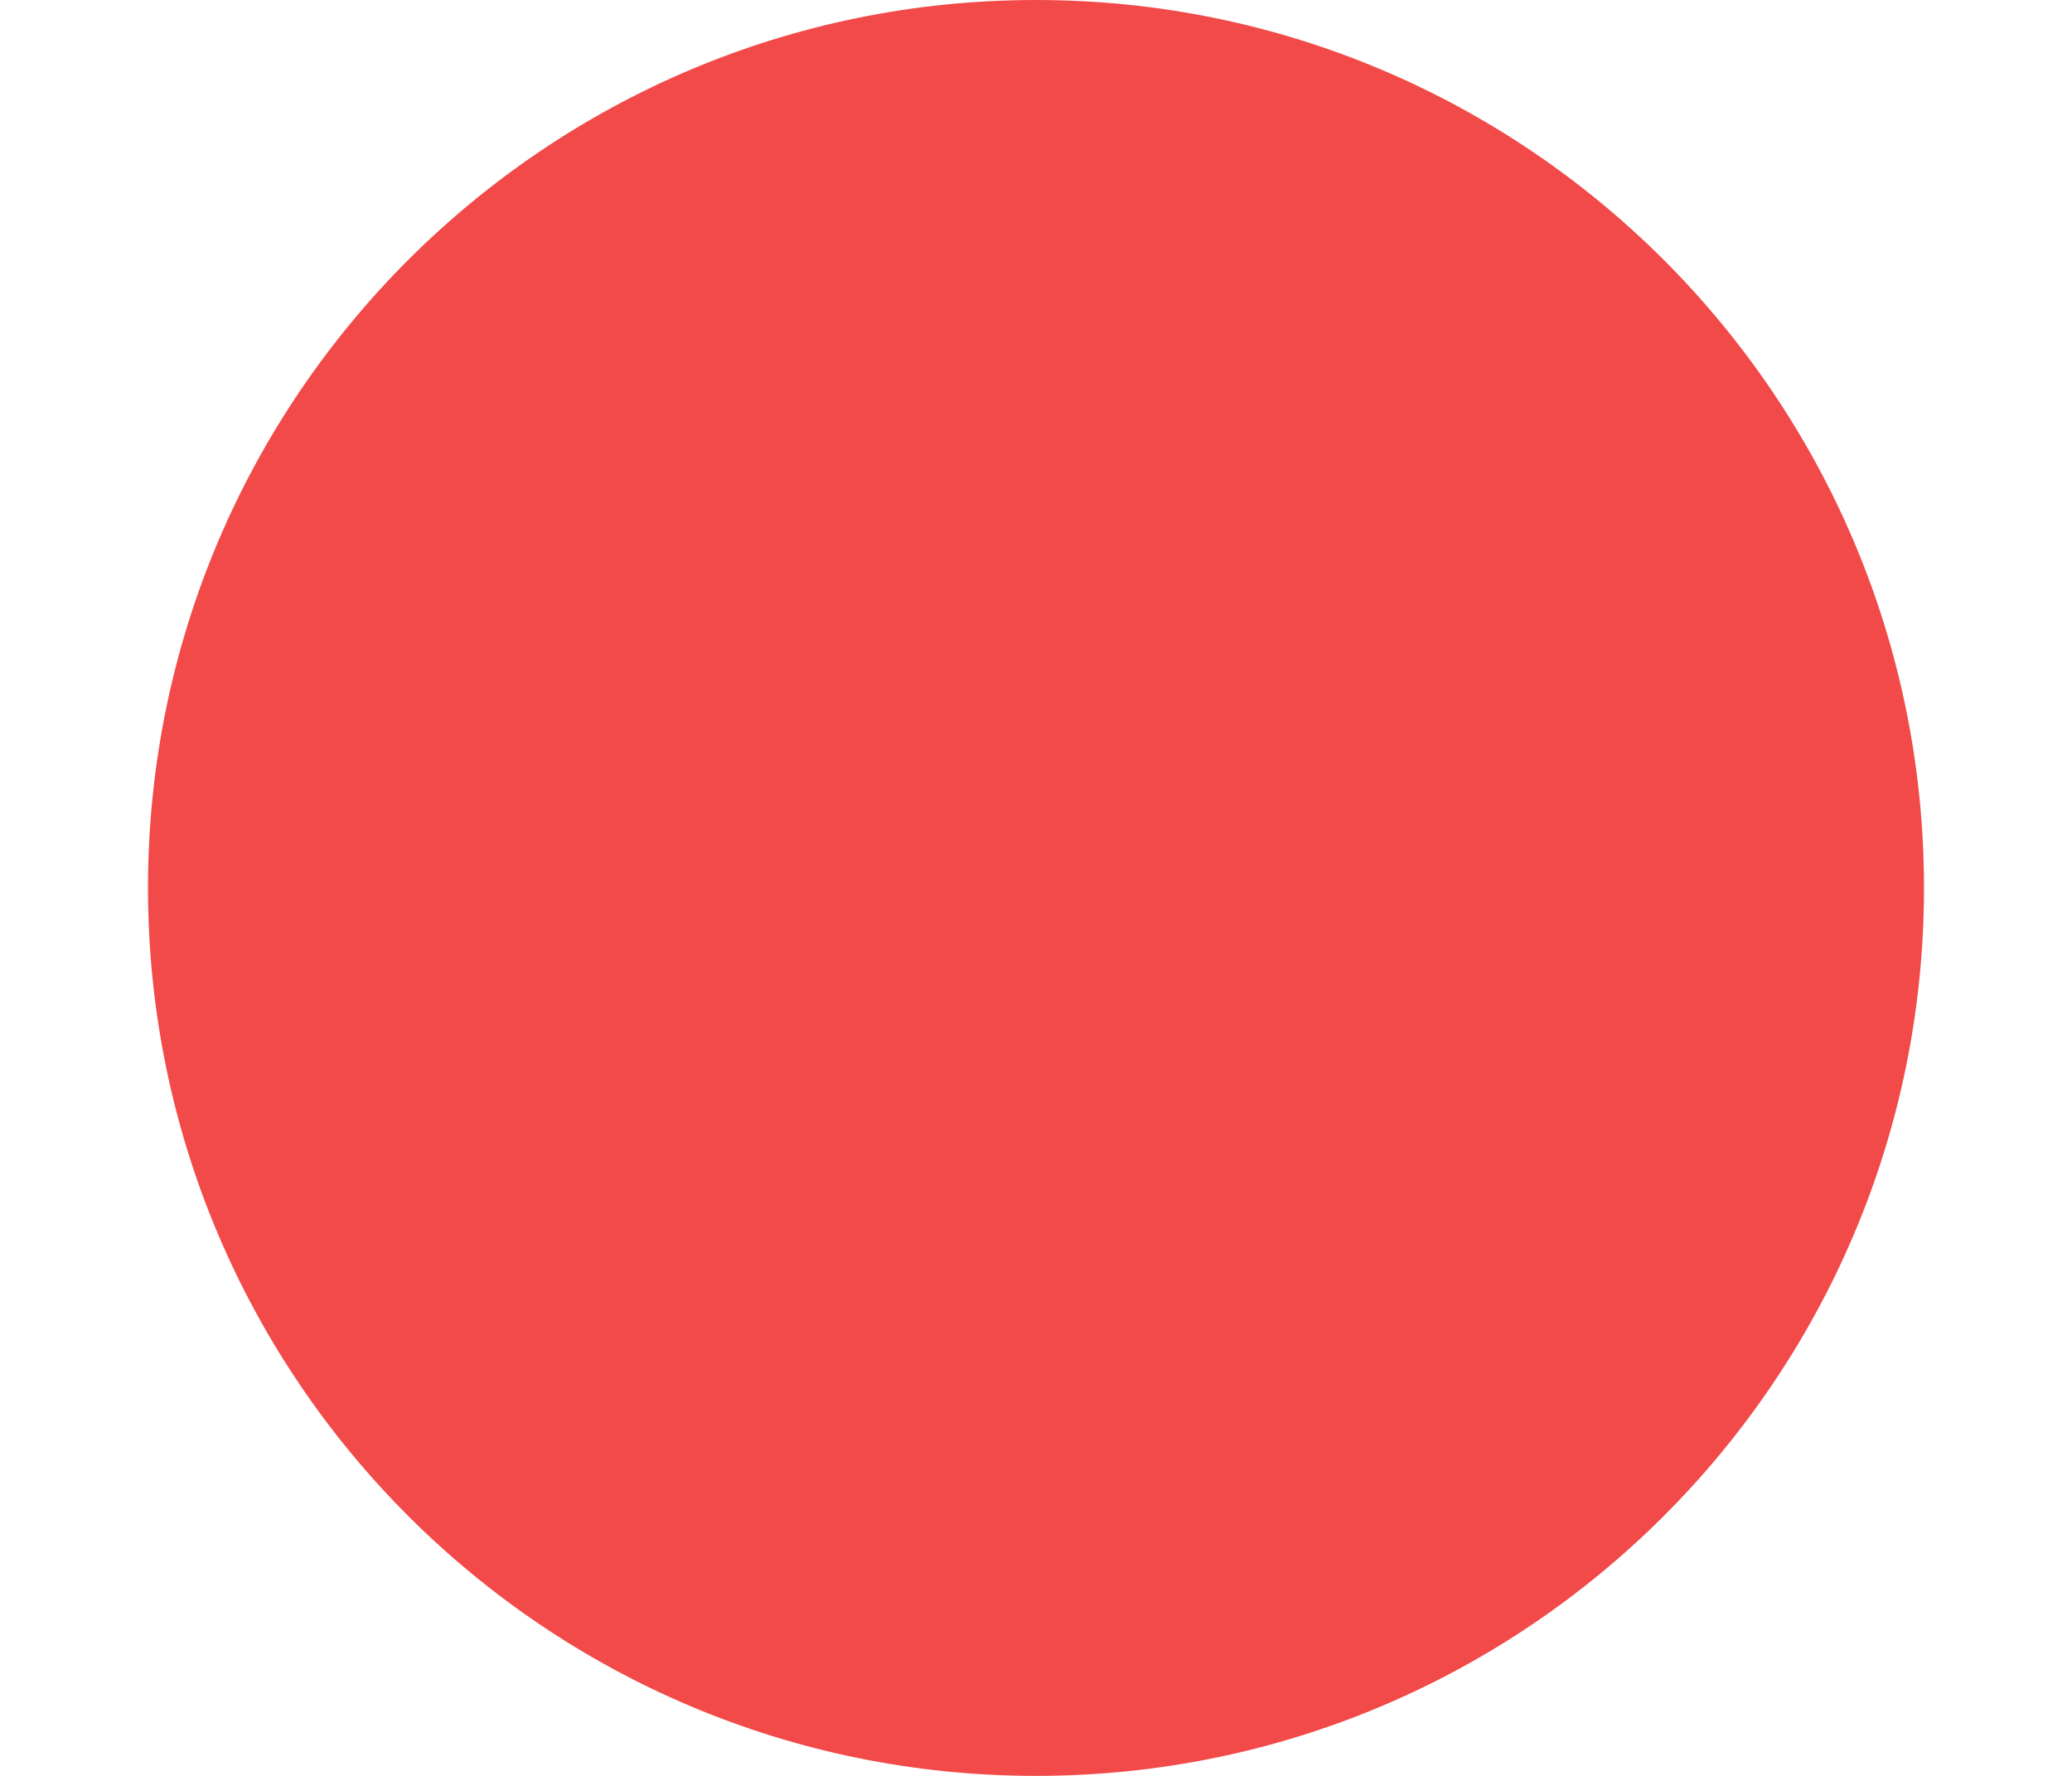 <?xml version="1.0" encoding="UTF-8" standalone="no"?><svg width='7' height='6' viewBox='0 0 7 6' fill='none' xmlns='http://www.w3.org/2000/svg'>
<path d='M0.5 3C0.5 1.343 1.843 0 3.5 0V0C5.157 0 6.5 1.343 6.5 3V3C6.5 4.657 5.157 6 3.5 6V6C1.843 6 0.5 4.657 0.5 3V3Z' fill='#F24949'/>
</svg>
